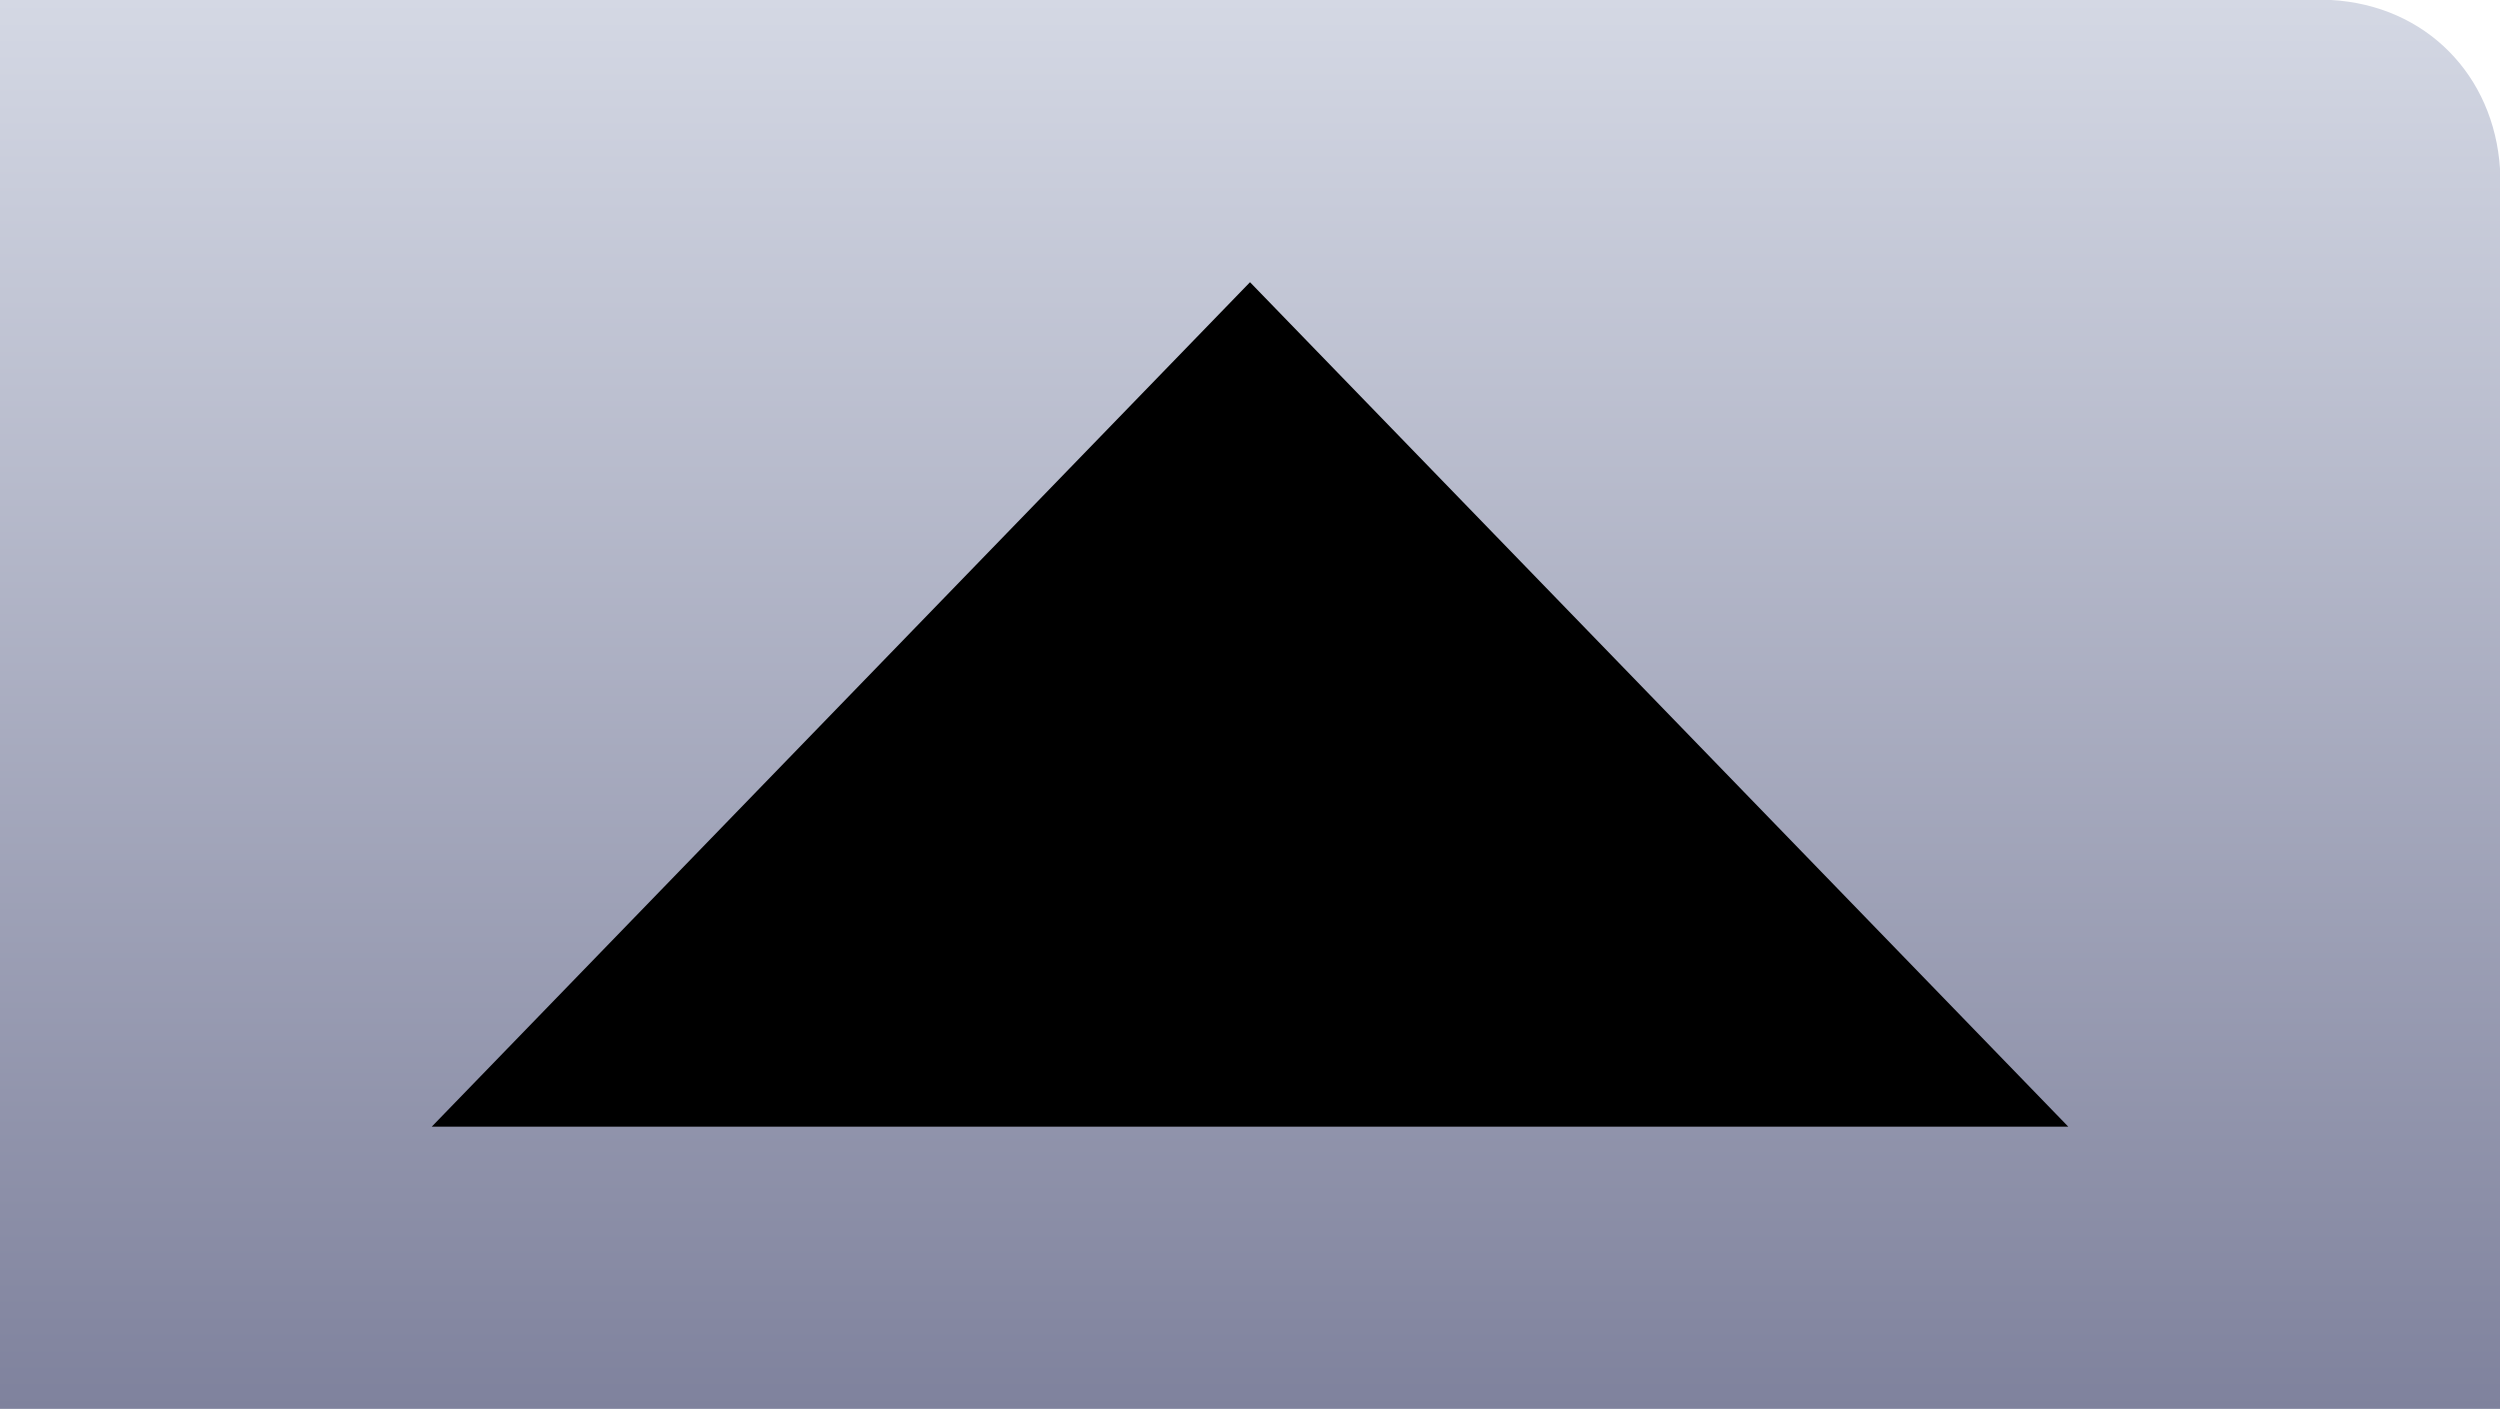 <?xml version="1.0" encoding="UTF-8"?>
<!DOCTYPE svg PUBLIC "-//W3C//DTD SVG 1.1//EN" "http://www.w3.org/Graphics/SVG/1.1/DTD/svg11.dtd">
<svg version="1.1" xmlns="http://www.w3.org/2000/svg" xmlns:xlink="http://www.w3.org/1999/xlink" x="0px" y="0px" width="177.625" height="100.1" viewBox="0, 0, 177.625, 100.1">
  <g id="Layer 1">
    <path d="M0,100.101 L0,0 L165.626,0 C172.369,0.379 177.198,5.347 177.626,11.999 L177.626,100.101 z" fill="url(#Gradient_1)"/>
    <path d="M30.675,80.05 L59.744,50.05 L88.813,20.05 L117.882,50.05 L146.951,80.05 L88.813,80.05 z" fill="#000000"/>
  </g>
  <defs>
    <linearGradient id="Gradient_1" gradientUnits="userSpaceOnUse" x1="88.813" y1="100.101" x2="88.813" y2="0">
      <stop offset="0" stop-color="#7F829D"/>
      <stop offset="1" stop-color="#D4D8E4"/>
    </linearGradient>
  </defs>
</svg>
